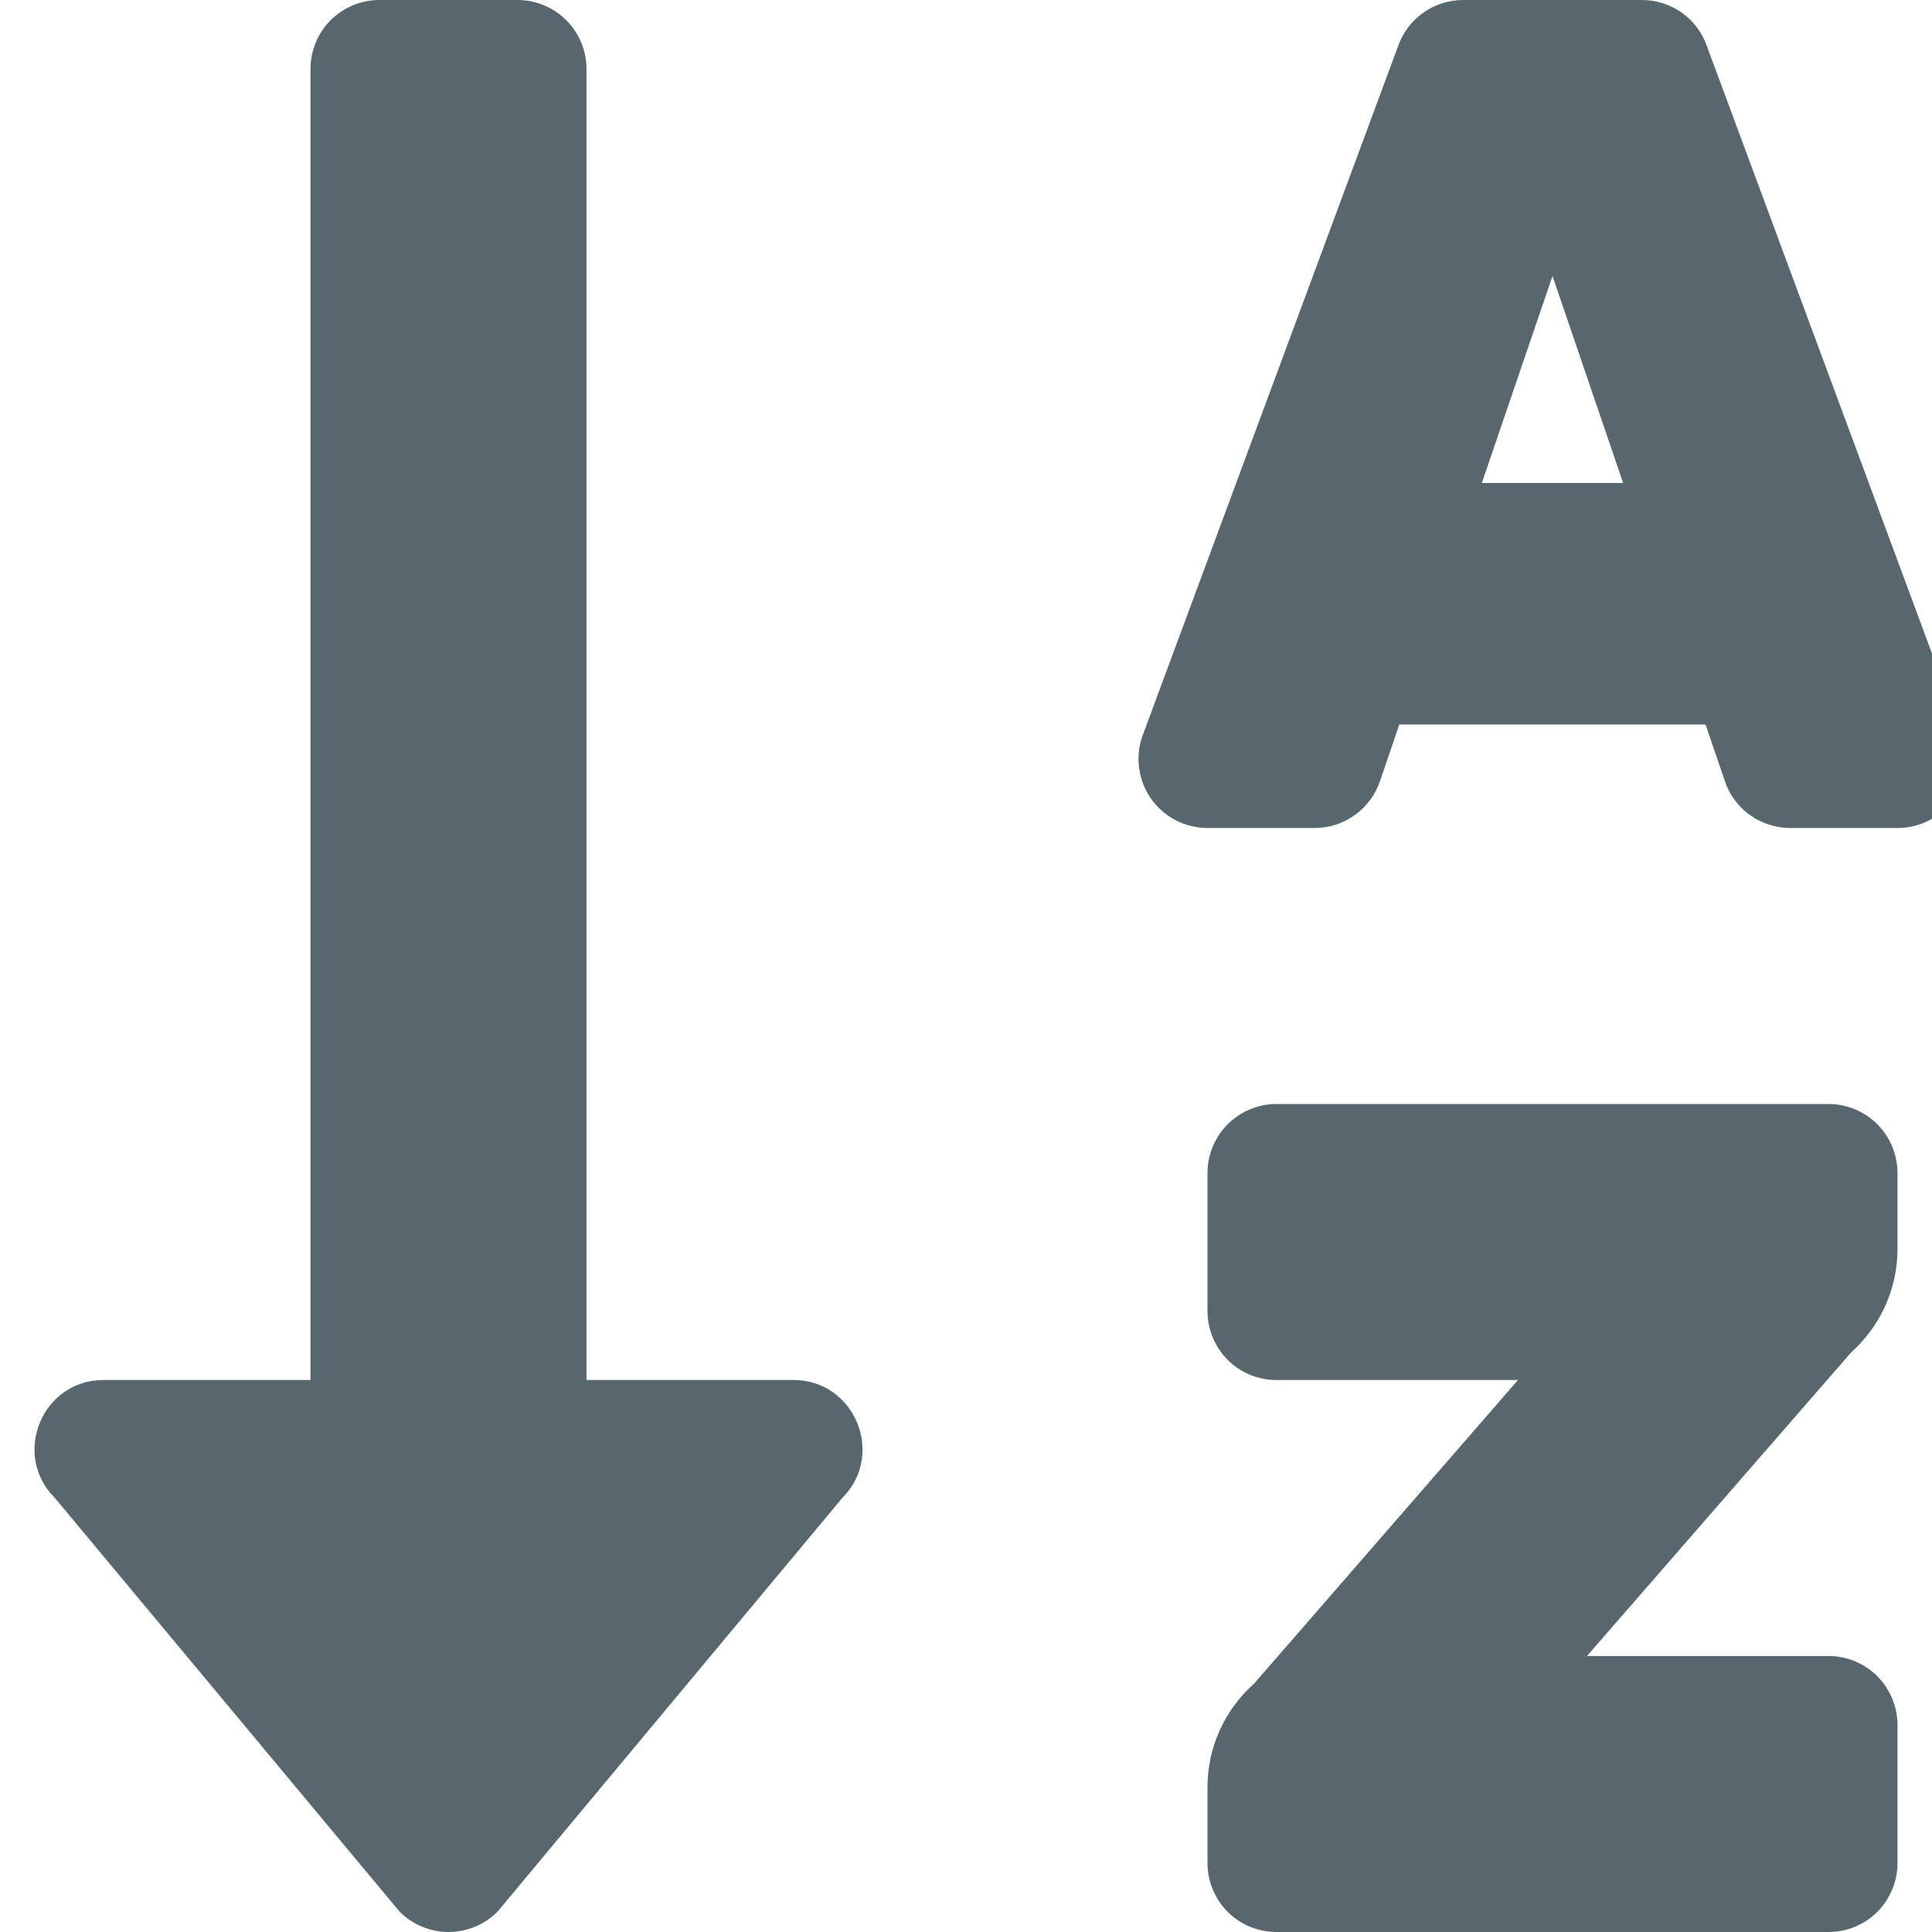 <svg width="14" height="14" viewBox="0 0 14 14" fill="none" xmlns="http://www.w3.org/2000/svg">
<path d="M5.75 10H4.25V0.5C4.25 0.367 4.197 0.24 4.103 0.146C4.01 0.053 3.882 2.61449e-09 3.75 2.61449e-09H2.75C2.617 2.61449e-09 2.49 0.053 2.396 0.146C2.303 0.24 2.25 0.367 2.25 0.5V10H0.75C0.306 10 0.082 10.539 0.397 10.854L2.897 13.854C2.991 13.947 3.118 14 3.25 14C3.383 14 3.51 13.947 3.604 13.854L6.104 10.854C6.417 10.54 6.194 10 5.75 10ZM13.25 8H9.25C9.117 8 8.99 8.053 8.896 8.147C8.803 8.24 8.75 8.368 8.75 8.5V9.5C8.75 9.633 8.803 9.76 8.896 9.854C8.99 9.948 9.117 10 9.25 10H11L9.086 12.202C8.98 12.296 8.896 12.411 8.838 12.54C8.78 12.668 8.75 12.808 8.75 12.949V13.5C8.75 13.633 8.803 13.76 8.896 13.854C8.99 13.948 9.117 14 9.25 14H13.25C13.383 14 13.51 13.948 13.604 13.854C13.697 13.76 13.75 13.633 13.75 13.5V12.5C13.75 12.368 13.697 12.241 13.604 12.147C13.51 12.053 13.383 12 13.25 12H11.5L13.415 9.799C13.52 9.705 13.604 9.59 13.662 9.461C13.72 9.332 13.75 9.192 13.75 9.051V8.5C13.75 8.368 13.697 8.24 13.604 8.147C13.51 8.053 13.383 8 13.25 8ZM14.221 5.332L12.368 0.332C12.334 0.235 12.27 0.151 12.186 0.091C12.101 0.032 12.001 -1.05424e-05 11.898 2.61449e-09H10.602C10.499 -1.05424e-05 10.399 0.032 10.315 0.091C10.23 0.151 10.166 0.235 10.132 0.332L8.279 5.332C8.252 5.407 8.244 5.488 8.255 5.568C8.266 5.647 8.295 5.723 8.341 5.788C8.388 5.854 8.449 5.907 8.52 5.944C8.591 5.981 8.67 6 8.75 6H9.526C9.632 6 9.735 5.967 9.82 5.904C9.906 5.842 9.969 5.755 10.002 5.654L10.14 5.25H12.359L12.497 5.654C12.529 5.755 12.593 5.843 12.679 5.905C12.765 5.967 12.868 6 12.974 6H13.75C13.83 6 13.909 5.981 13.98 5.944C14.051 5.907 14.113 5.854 14.159 5.788C14.205 5.723 14.235 5.647 14.245 5.568C14.256 5.488 14.248 5.407 14.221 5.332ZM10.738 3.5L11.25 2L11.762 3.5H10.738Z" fill="#58676D"/>
</svg>
